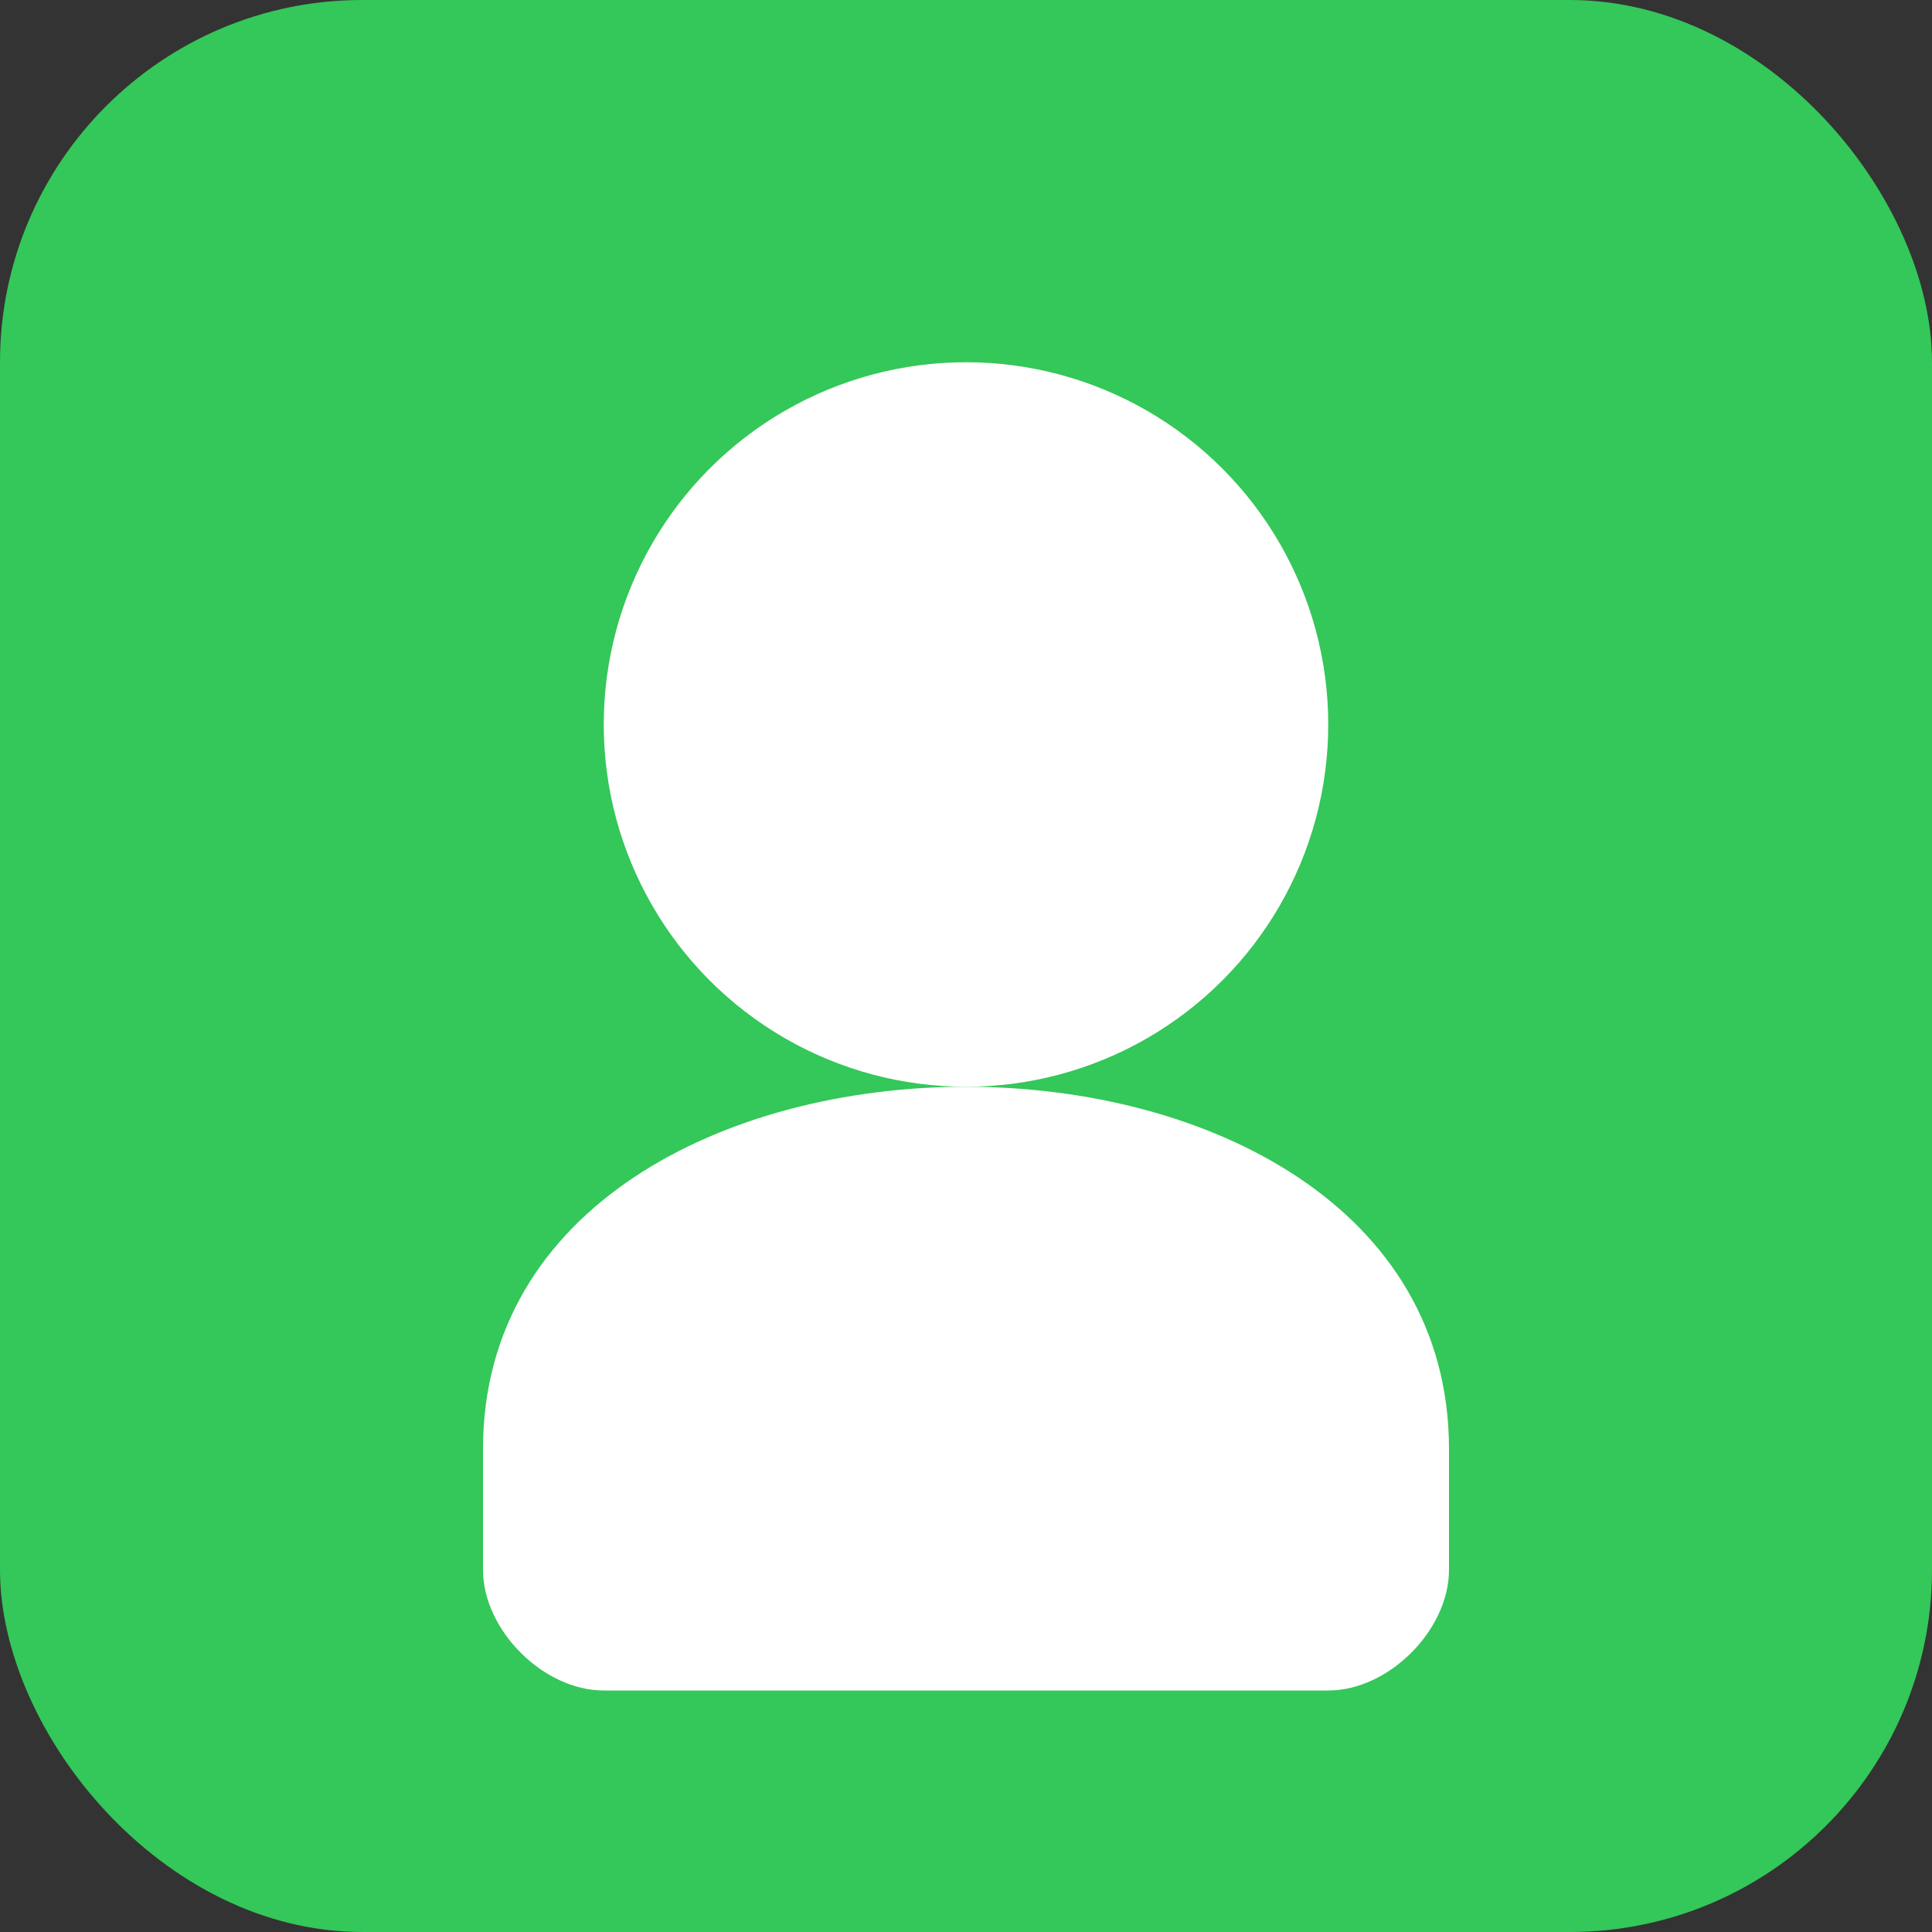<svg width="64" height="64" viewBox="0 0 64 64" fill="none" xmlns="http://www.w3.org/2000/svg">
  <rect x="0" y="0" width="64" height="64" fill="#333333" stroke="none"/>
  <rect width="64" height="64" rx="12" fill="#34C759"/>
  <circle cx="32" cy="24" r="12" fill="white"/>
  <path d="M32 36C24 36 16 40 16 48V52C16 54 18 56 20 56H44C46 56 48 54 48 52V48C48 40 40 36 32 36Z" fill="white"/>
</svg>